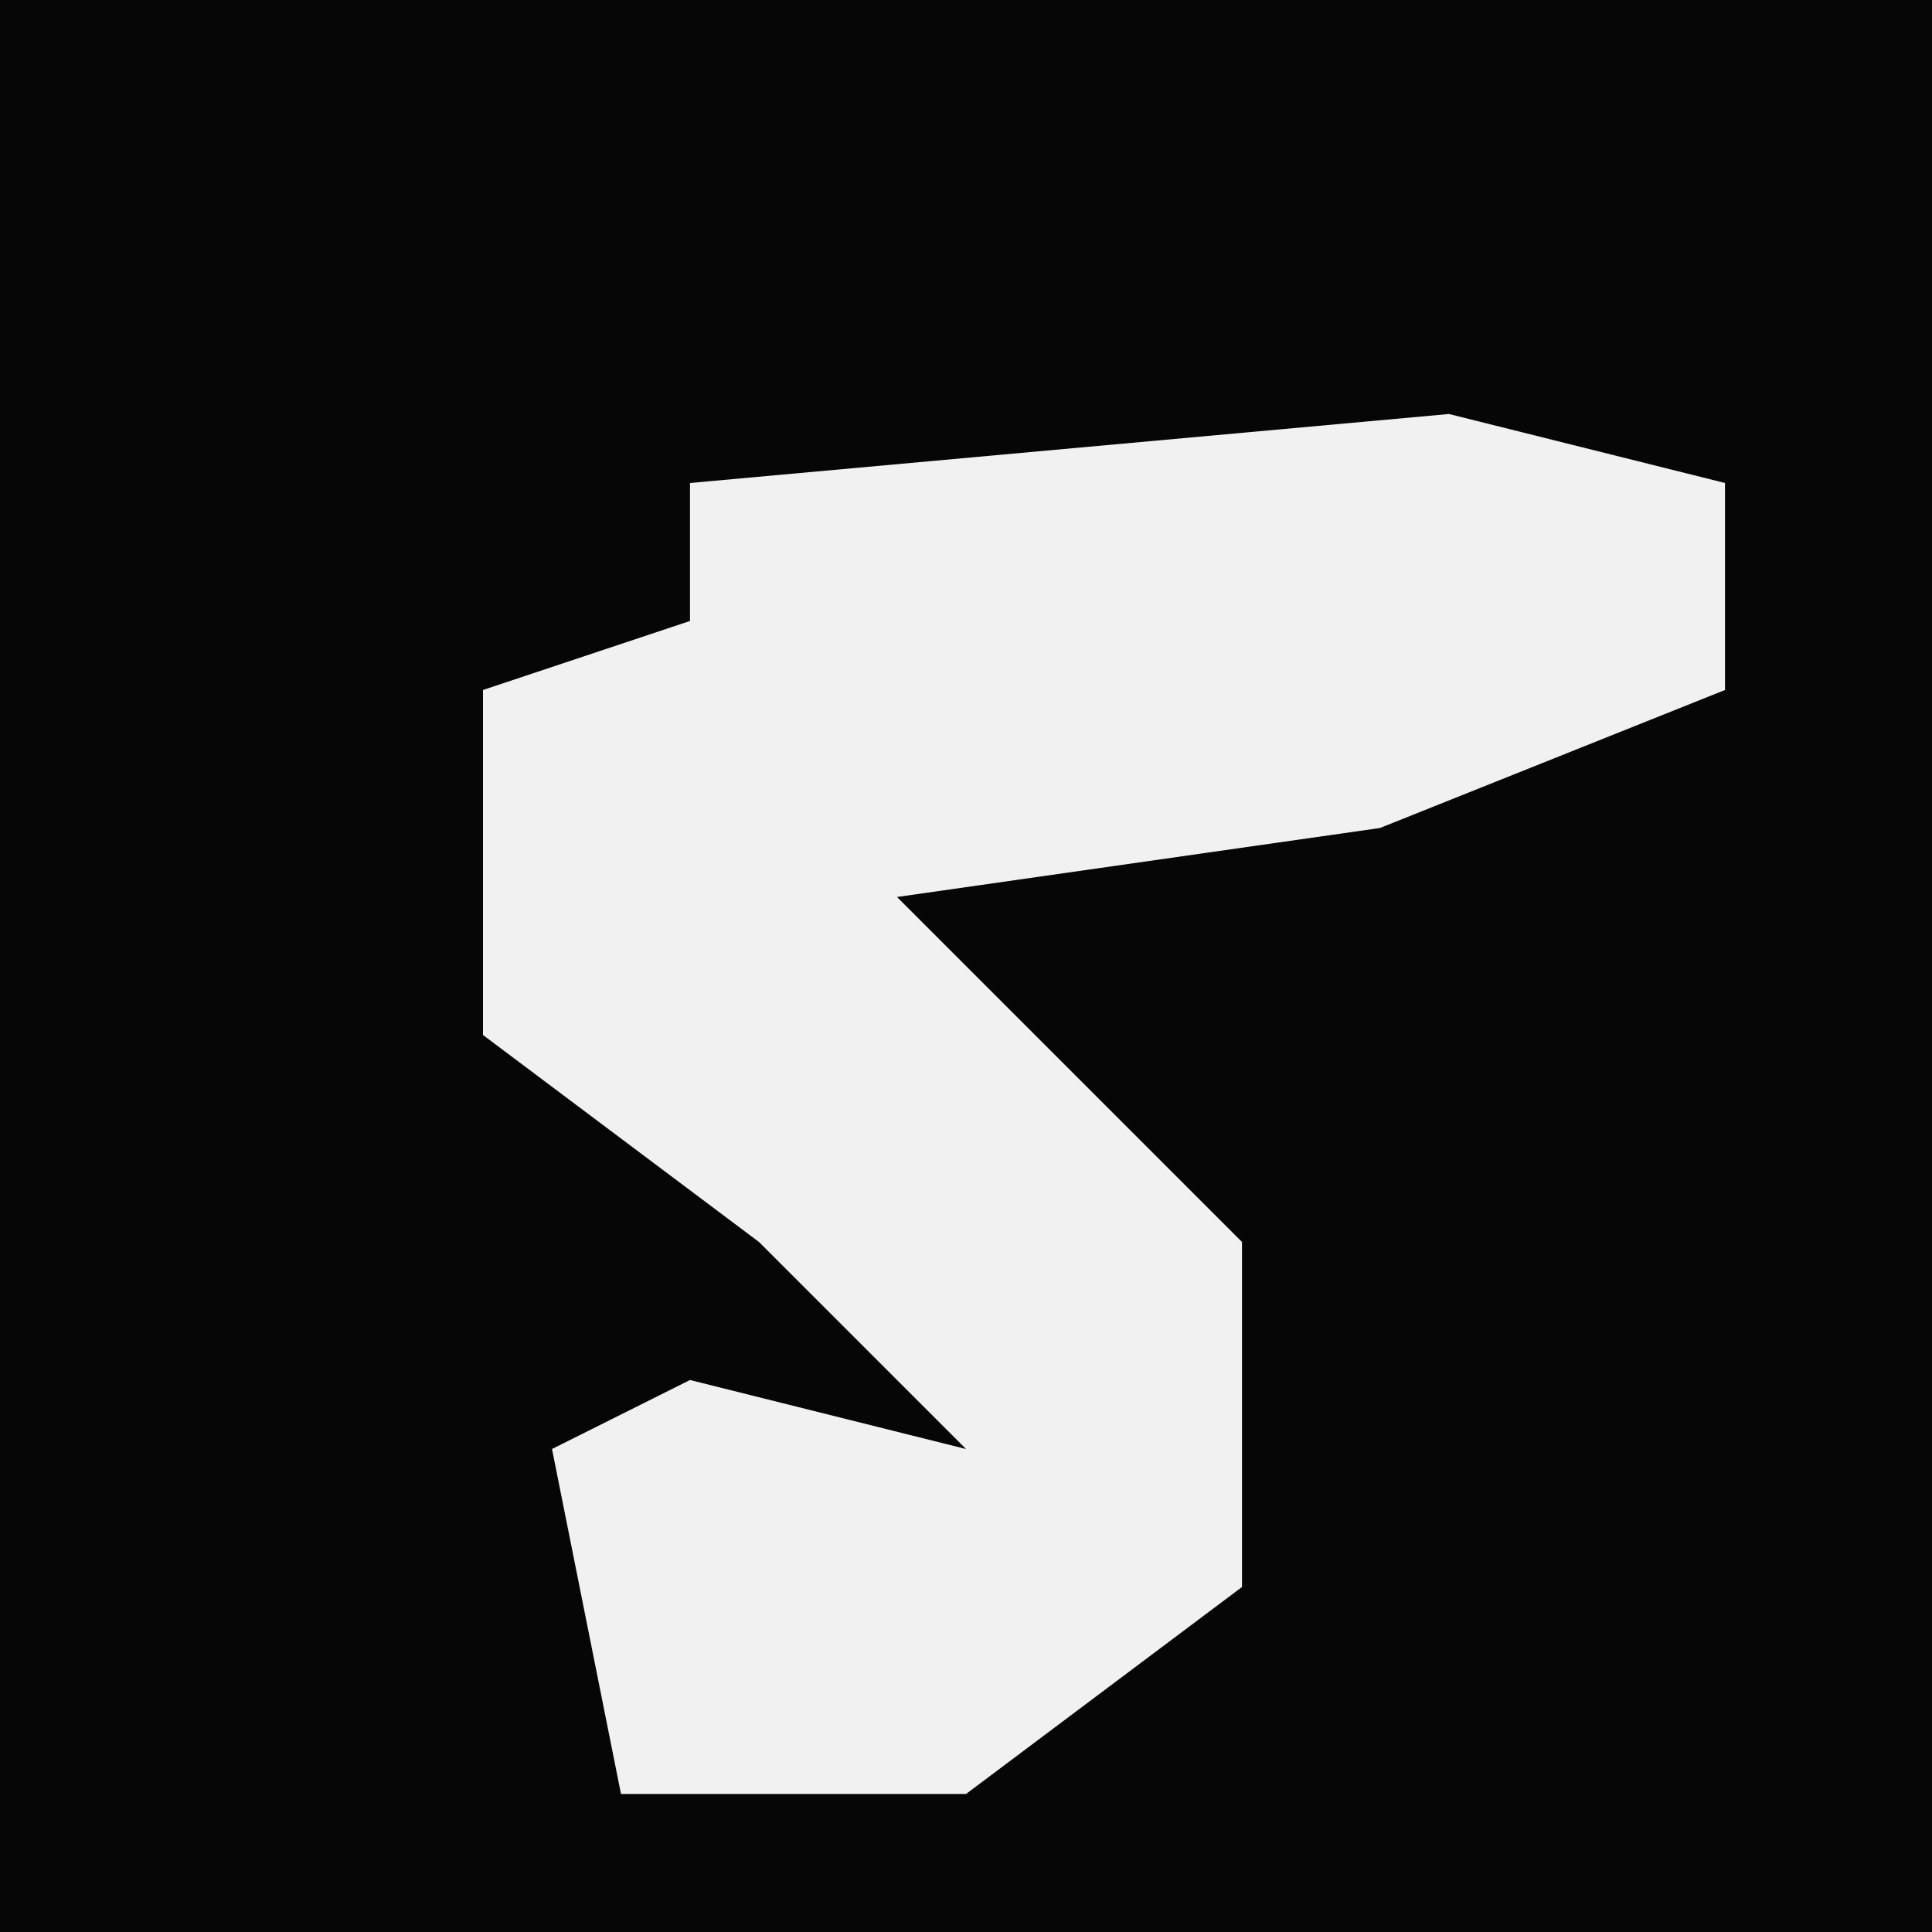 <?xml version="1.0" encoding="UTF-8"?>
<svg version="1.1" xmlns="http://www.w3.org/2000/svg" width="28" height="28">
<path d="M0,0 L28,0 L28,28 L0,28 Z " fill="#060606" transform="translate(0,0)"/>
<path d="M0,0 L4,1 L4,4 L-1,6 L-8,7 L-3,12 L-3,17 L-7,20 L-12,20 L-13,15 L-11,14 L-7,15 L-10,12 L-14,9 L-14,4 L-11,3 L-11,1 Z " fill="#F1F1F1" transform="translate(21,6)"/>
</svg>
